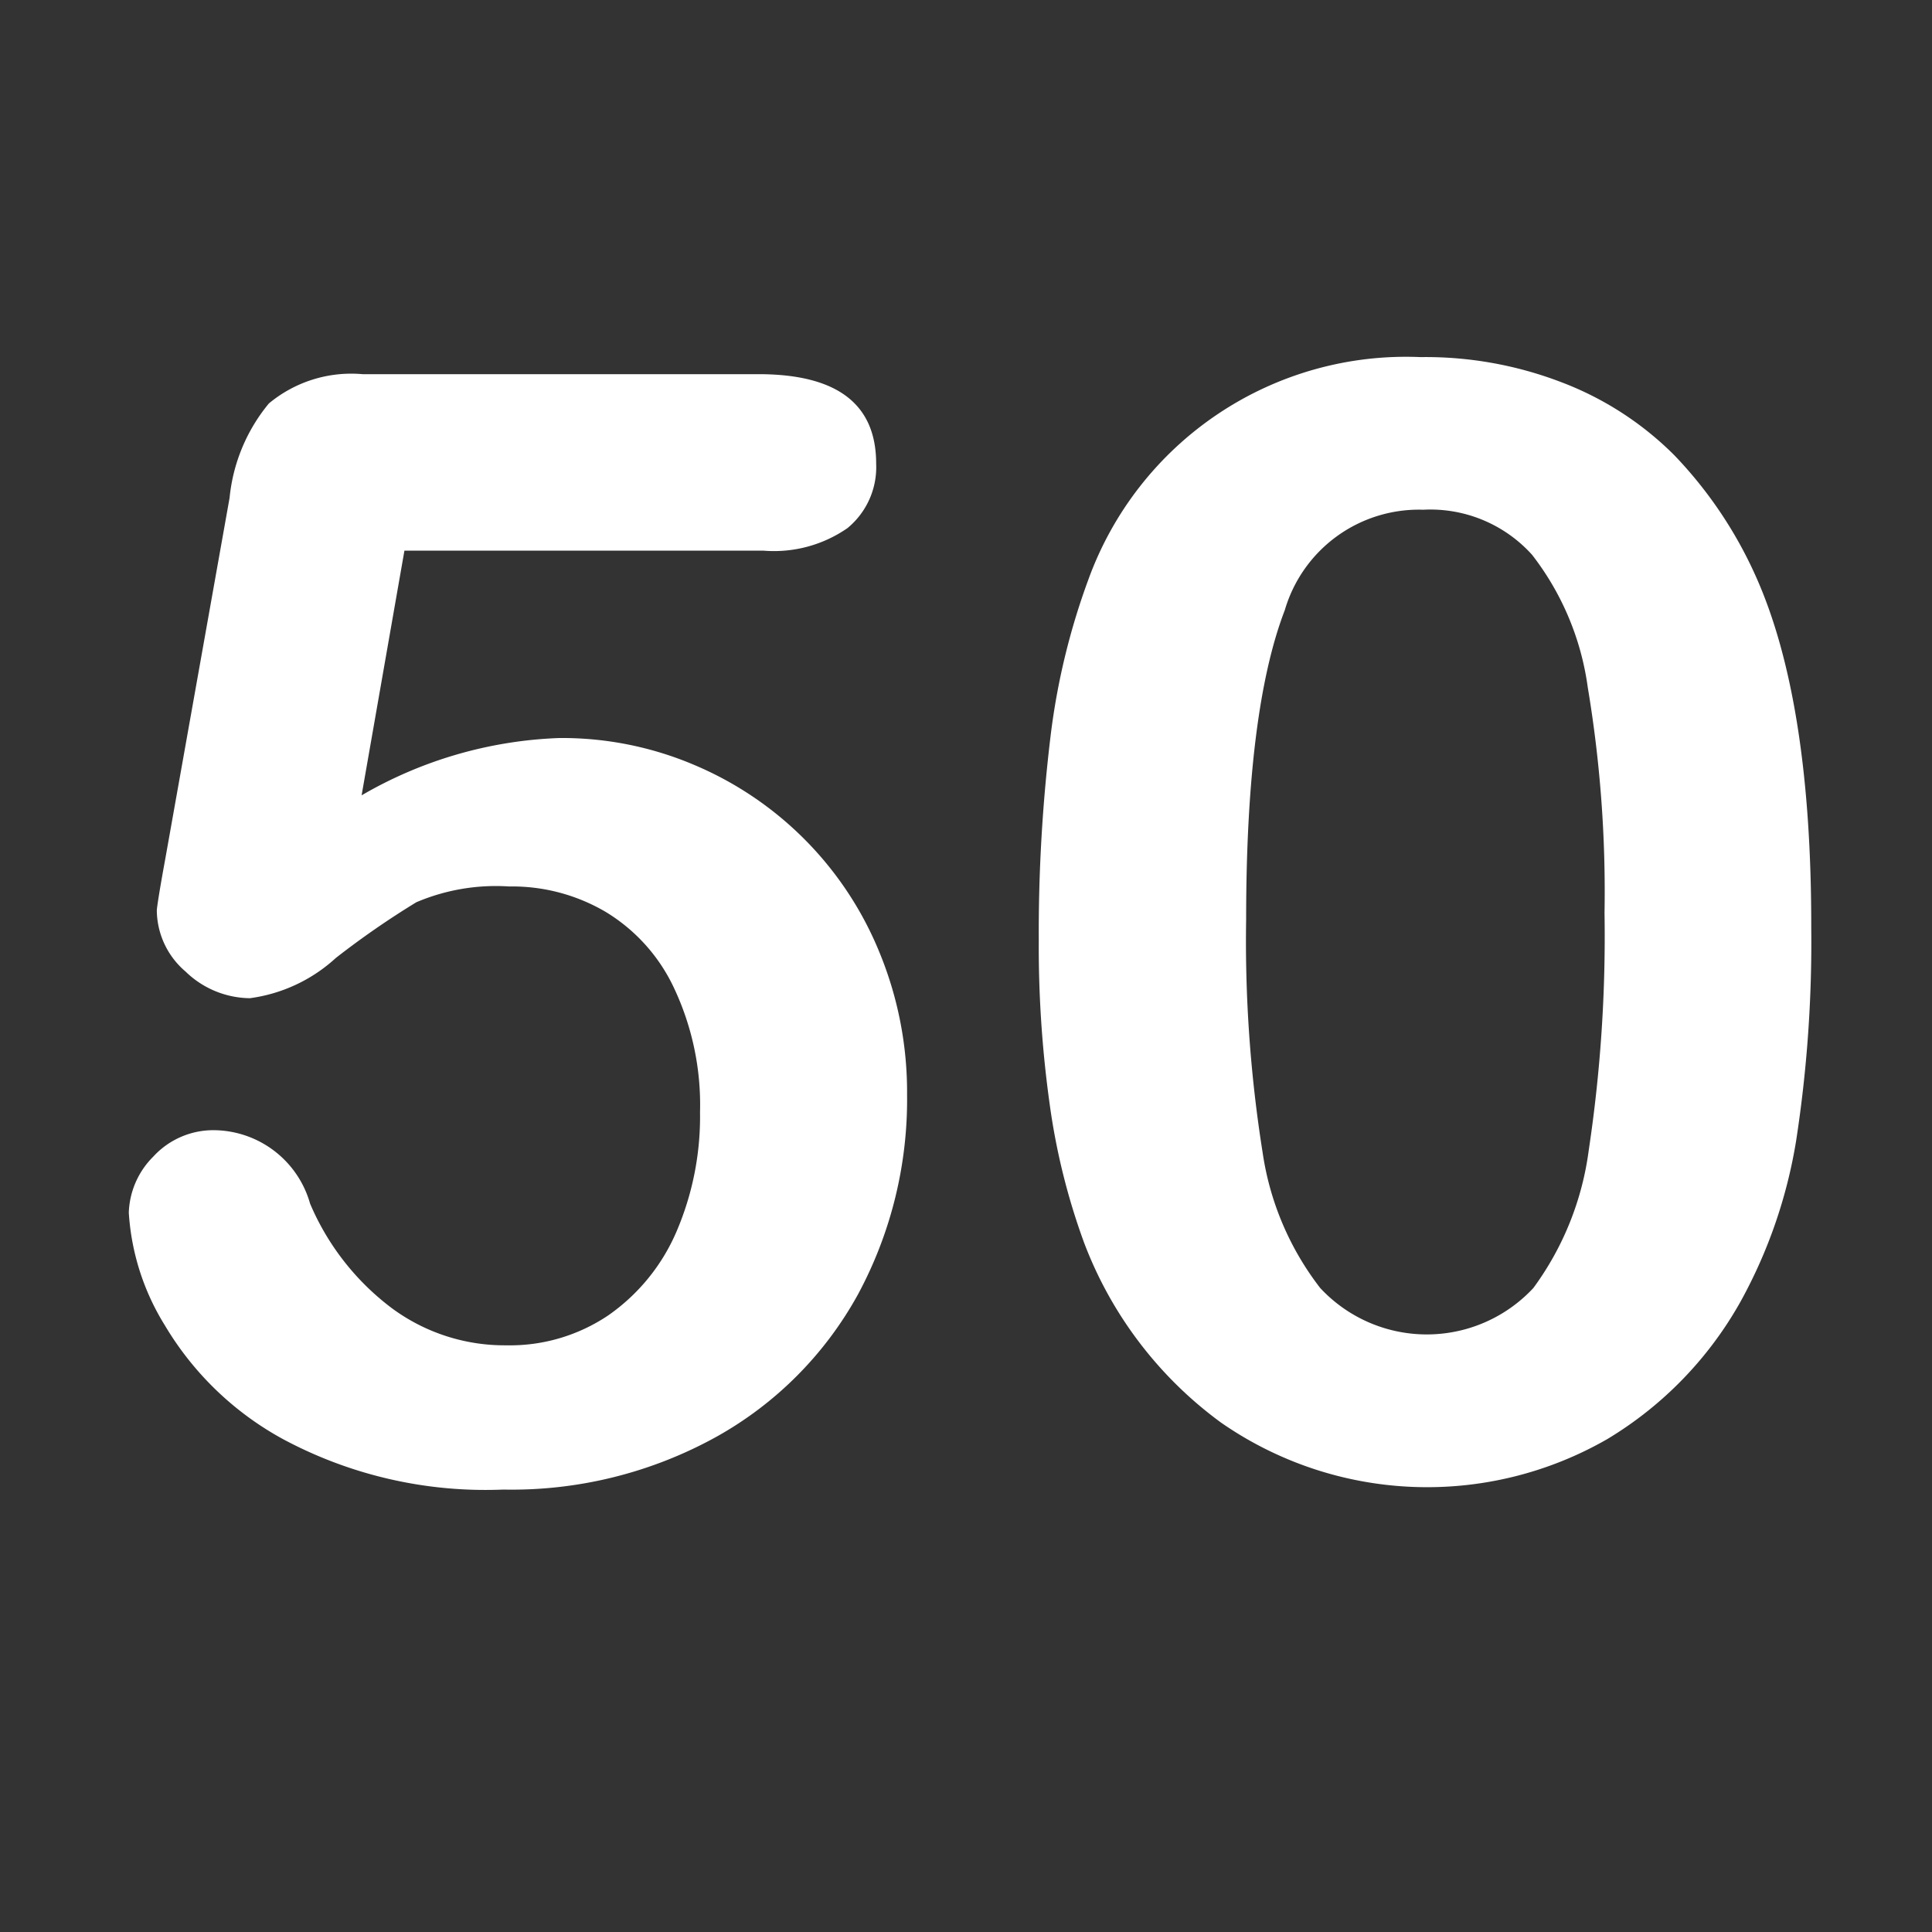 <svg xmlns="http://www.w3.org/2000/svg" width="60" height="60" viewBox="0 0 60 60"><rect x="0" y="0" width="60" height="60" fill="#333333" stroke="none"/><defs><style>.cls-1{fill:#fff;}</style></defs><title>tal_til_energibar_hvide</title><g id="Overskrift"><path class="cls-1" d="M23.7,17.1H12.56l-1.33,7.6a13.12,13.12,0,0,1,6.14-1.78,10.5,10.5,0,0,1,4.2.84,10.7,10.7,0,0,1,5.76,5.86A11.39,11.39,0,0,1,28.17,34a12.75,12.75,0,0,1-1.52,6.19,11.29,11.29,0,0,1-4.4,4.43,13.13,13.13,0,0,1-6.62,1.64,13.31,13.31,0,0,1-6.81-1.55,9.62,9.62,0,0,1-3.7-3.55A7.51,7.51,0,0,1,4,37.66a2.57,2.57,0,0,1,.76-1.74A2.53,2.53,0,0,1,6.7,35.1a3.13,3.13,0,0,1,2.93,2.28,7.94,7.94,0,0,0,2.53,3.24,5.89,5.89,0,0,0,3.57,1.16,5.47,5.47,0,0,0,3.16-.93A6.1,6.1,0,0,0,21,38.27a9.06,9.06,0,0,0,.74-3.73,8.51,8.51,0,0,0-.8-3.84,5.47,5.47,0,0,0-2.13-2.38,5.73,5.73,0,0,0-3-.79,6.31,6.31,0,0,0-2.88.49,26.54,26.54,0,0,0-2.5,1.73A4.91,4.91,0,0,1,7.76,31a2.91,2.91,0,0,1-2-.83,2.52,2.52,0,0,1-.89-1.89c0-.08.08-.61.26-1.59l2-11.23a5.43,5.43,0,0,1,1.22-2.93,4,4,0,0,1,2.91-.91H23.55c2.44,0,3.66.92,3.66,2.78a2.45,2.45,0,0,1-.89,2A4,4,0,0,1,23.7,17.1Z"/><path class="cls-1" d="M56.25,28.82a40.44,40.44,0,0,1-.47,6.61,15.47,15.47,0,0,1-1.73,5,11.58,11.58,0,0,1-4.13,4.26,11.22,11.22,0,0,1-12-.51,12.32,12.32,0,0,1-4.25-5.58,20.65,20.65,0,0,1-1.07-4.3,35.29,35.29,0,0,1-.34-5.1,50.76,50.76,0,0,1,.37-6.37A21.55,21.55,0,0,1,33.8,18a10.49,10.49,0,0,1,10.31-6.91,11.78,11.78,0,0,1,4.38.78A9.94,9.94,0,0,1,52,14.14a13.19,13.19,0,0,1,2.52,3.74Q56.26,21.74,56.25,28.82Zm-6.42-.47a38.42,38.42,0,0,0-.52-7,8.61,8.61,0,0,0-1.73-4.12,4.25,4.25,0,0,0-3.38-1.4,4.34,4.34,0,0,0-4.3,3.12q-1.2,3.12-1.2,9.61a41.79,41.79,0,0,0,.51,7.22A9,9,0,0,0,41,40,4.52,4.52,0,0,0,47.62,40a9.25,9.25,0,0,0,1.72-4.28A44.68,44.68,0,0,0,49.83,28.35Z"/></g></svg>
